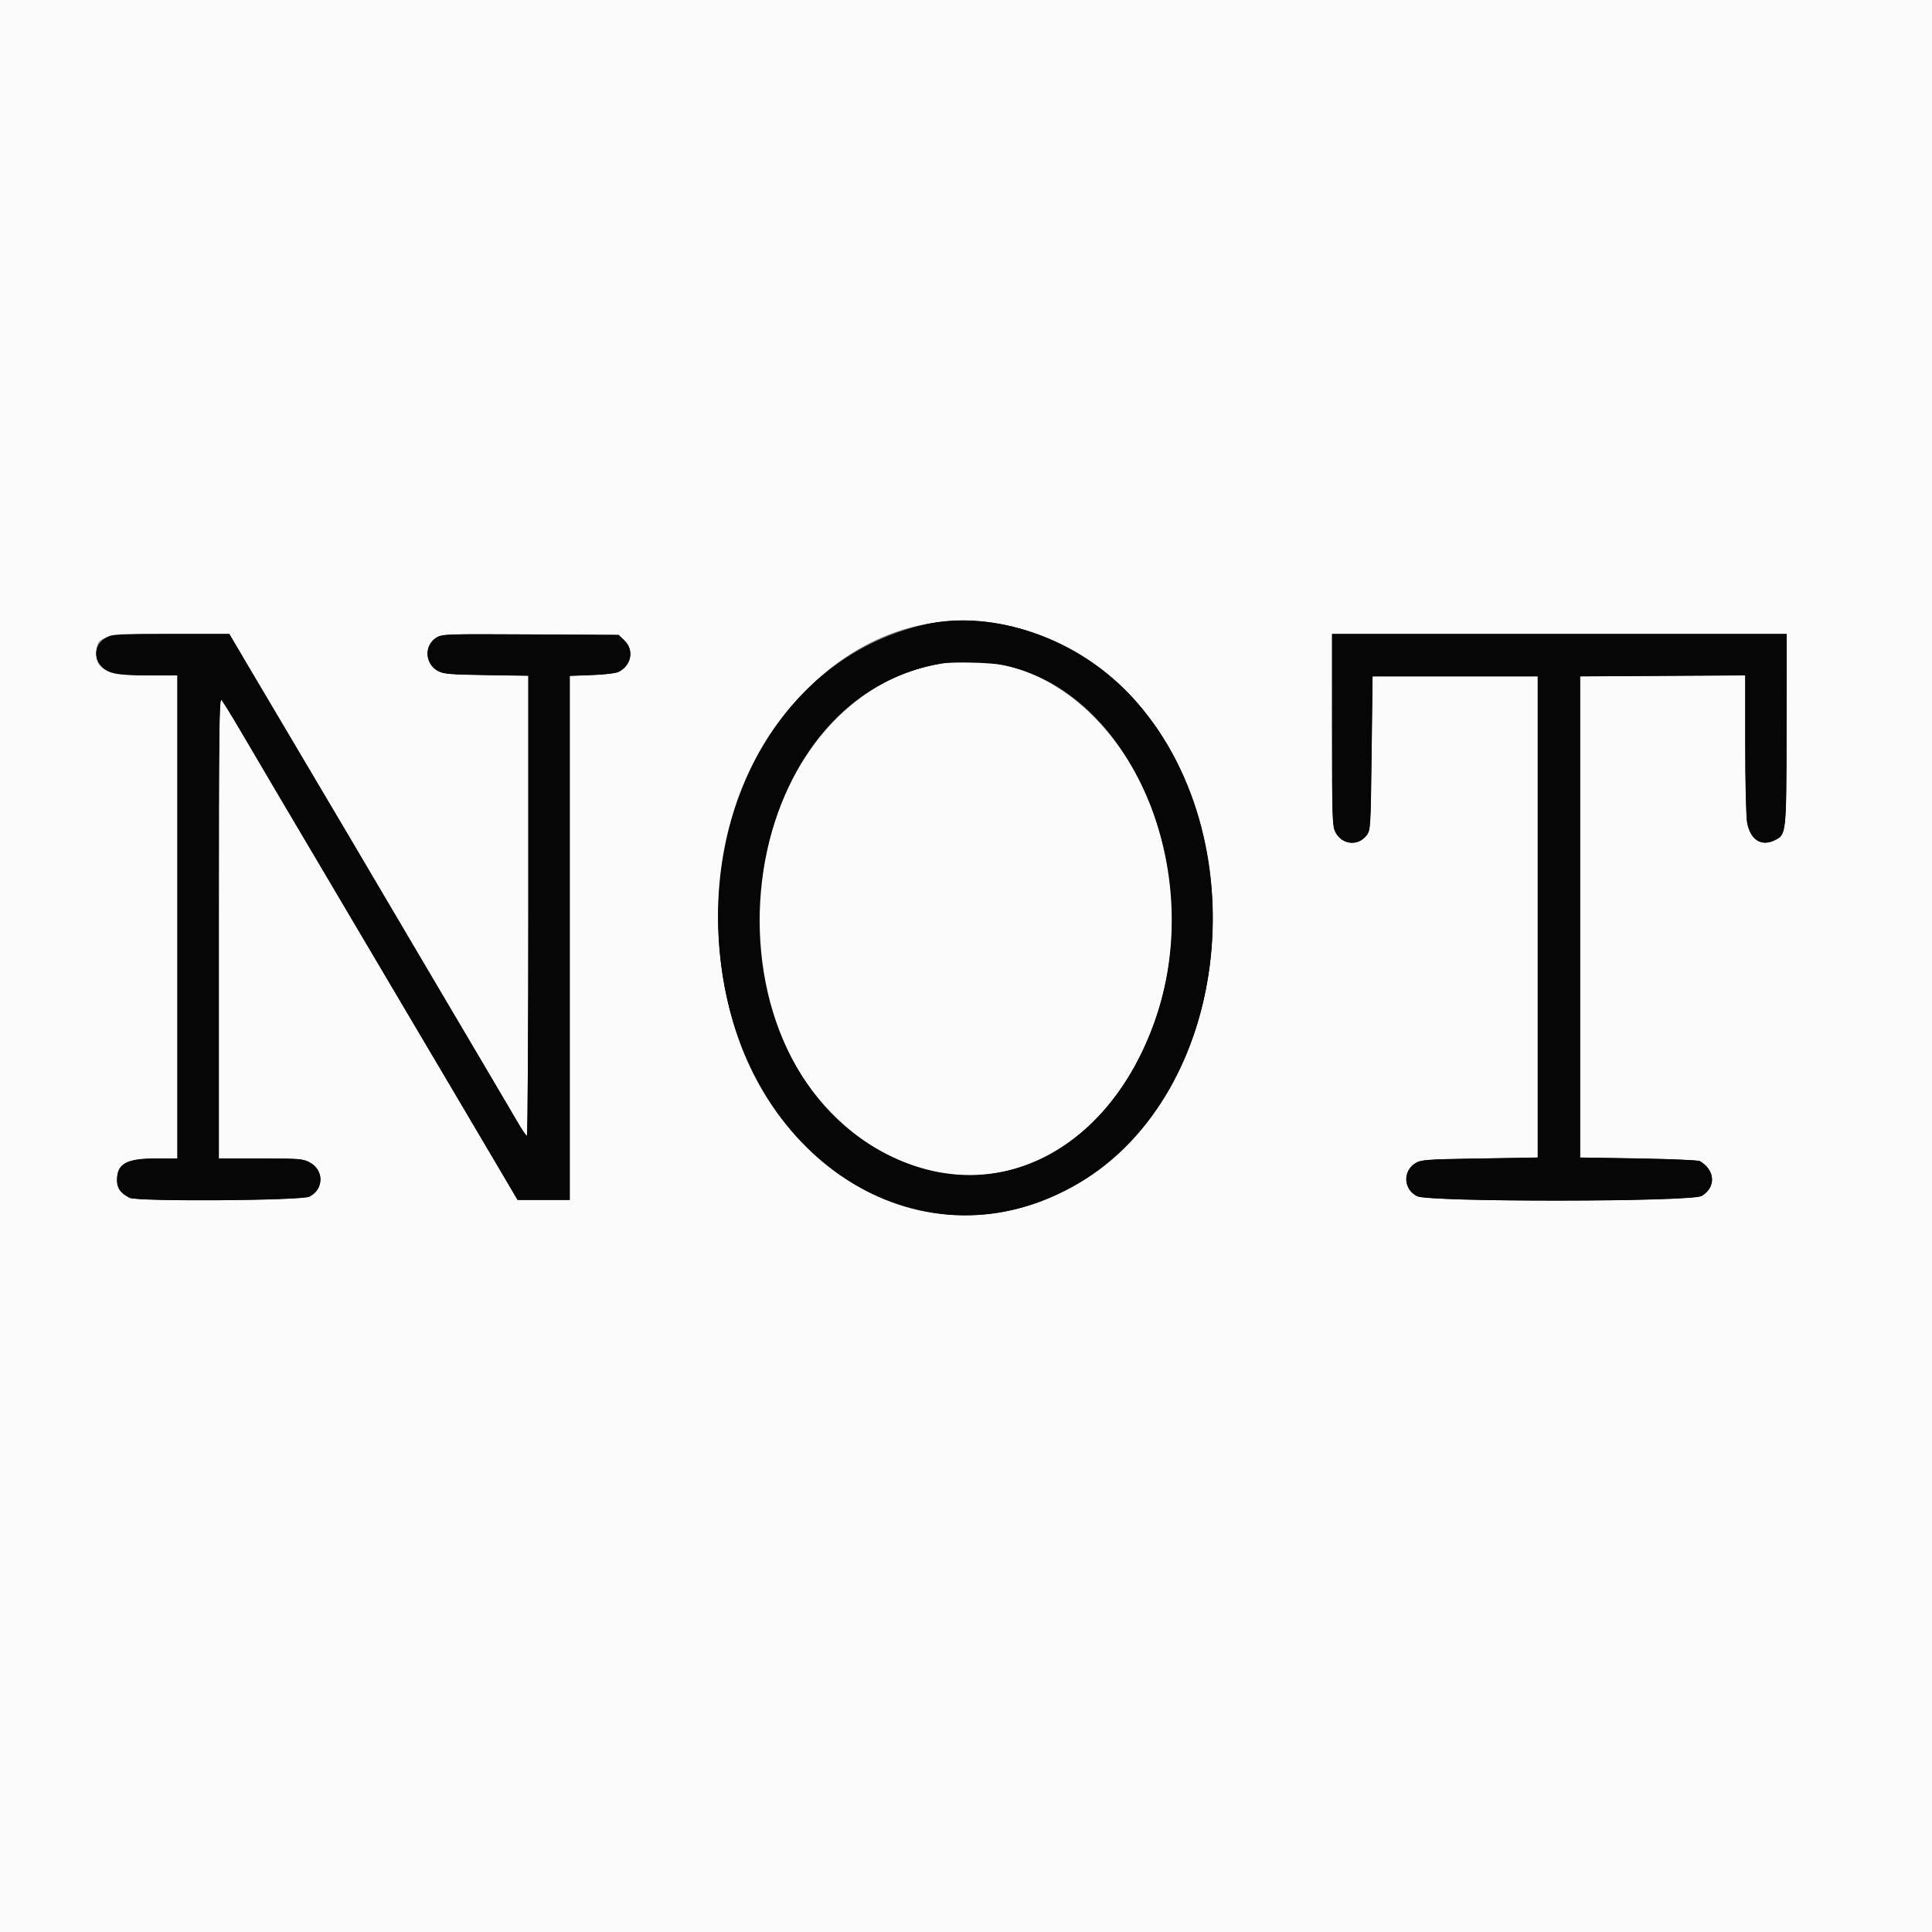 <svg id="svg" version="1.1" xmlns="http://www.w3.org/2000/svg" xmlns:xlink="http://www.w3.org/1999/xlink" width="400" height="400" viewBox="0, 0, 400,400"><rect x="0" y="0" width="400" height="400" fill="#808080" stroke="none"/><g id="svgg"><path id="path1" d="M0.000 200.000 L 0.000 400.000 200.000 400.000 L 400.000 400.000 400.000 200.000 L 400.000 0.000 200.000 0.000 L 0.000 0.000 0.000 200.000 M209.646 129.707 C 261.162 142.074,266.079 227.755,216.453 248.325 C 190.236 259.192,160.429 242.163,151.635 211.293 C 138.583 165.473,170.668 120.350,209.646 129.707 M52.148 139.160 C 54.714 143.511,58.592 150.059,60.764 153.711 C 62.937 157.363,66.006 162.549,67.583 165.234 C 69.160 167.920,71.242 171.436,72.210 173.047 C 73.177 174.658,74.523 176.943,75.202 178.125 C 75.881 179.307,82.931 191.260,90.870 204.688 C 98.809 218.115,106.088 230.458,107.046 232.116 C 108.005 233.773,108.921 235.136,109.082 235.143 C 109.243 235.150,109.375 213.726,109.375 187.532 L 109.375 139.909 100.684 139.777 C 93.193 139.664,91.813 139.548,90.692 138.937 C 87.928 137.432,87.751 133.608,90.372 131.996 C 91.548 131.273,92.391 131.245,109.838 131.343 L 128.074 131.445 129.272 132.593 C 131.323 134.559,130.767 137.710,128.125 139.091 C 127.553 139.389,125.247 139.671,122.559 139.770 L 117.969 139.940 117.969 194.189 L 117.969 248.438 112.561 248.438 L 107.153 248.438 103.418 242.090 C 101.363 238.599,97.705 232.402,95.287 228.320 C 92.870 224.238,89.544 218.613,87.897 215.820 C 86.249 213.027,82.560 206.787,79.699 201.953 C 76.837 197.119,73.408 191.318,72.078 189.063 C 70.749 186.807,68.515 183.027,67.115 180.664 C 61.263 170.790,53.929 158.361,50.289 152.148 C 48.149 148.496,46.154 145.250,45.855 144.936 C 45.392 144.447,45.313 151.340,45.313 192.104 L 45.313 239.844 54.004 239.850 C 62.308 239.856,62.765 239.896,64.258 240.741 C 67.137 242.372,67.028 246.271,64.062 247.753 C 62.382 248.593,28.418 248.816,26.830 247.998 C 24.953 247.031,24.219 246.007,24.219 244.355 C 24.219 240.909,26.153 239.844,32.409 239.844 L 36.719 239.844 36.719 189.844 L 36.719 139.844 30.957 139.834 C 22.567 139.821,19.922 138.785,19.922 135.515 C 19.922 131.546,20.982 131.253,35.362 131.251 L 47.482 131.250 52.148 139.160 M369.892 150.879 C 369.859 172.739,369.856 172.767,367.459 173.957 C 364.673 175.340,362.400 173.906,361.723 170.337 C 361.502 169.171,361.328 161.992,361.328 154.044 L 361.328 139.836 344.238 139.937 L 327.148 140.039 327.148 189.844 L 327.148 239.648 339.258 239.844 C 345.918 239.951,351.631 240.197,351.953 240.390 C 355.140 242.300,355.329 245.795,352.344 247.606 C 350.270 248.863,295.833 248.918,293.377 247.665 C 290.543 246.220,290.374 242.436,293.070 240.805 C 294.234 240.101,295.307 240.023,306.351 239.844 L 318.366 239.648 318.366 189.844 L 318.365 140.039 301.273 140.039 L 284.180 140.039 283.984 155.929 C 283.796 171.292,283.762 171.856,282.970 172.921 C 281.219 175.279,277.799 174.934,276.465 172.265 C 275.842 171.018,275.782 169.165,275.782 151.074 L 275.781 131.250 322.852 131.250 L 369.922 131.250 369.892 150.879 M194.922 137.380 C 156.191 143.874,143.294 205.108,174.805 232.899 C 197.604 253.006,227.716 243.068,238.977 211.719 C 252.429 174.267,227.347 131.942,194.922 137.380 " stroke="none" fill="#fbfbfb" fill-rule="evenodd"></path><path id="path0" d="M191.797 129.248 C 162.825 135.659,144.724 166.027,149.392 200.391 C 154.960 241.382,191.667 263.549,223.288 245.015 C 255.048 226.400,260.858 172.724,234.207 144.141 C 223.101 132.230,205.791 126.151,191.797 129.248 M21.998 132.012 C 19.631 133.455,19.213 135.915,20.996 137.905 C 22.433 139.509,24.057 139.823,30.957 139.834 L 36.719 139.844 36.719 189.844 L 36.719 239.844 32.409 239.844 C 26.153 239.844,24.219 240.909,24.219 244.355 C 24.219 246.007,24.953 247.031,26.830 247.998 C 28.418 248.816,62.382 248.593,64.062 247.753 C 67.028 246.271,67.137 242.372,64.258 240.741 C 62.765 239.896,62.308 239.856,54.004 239.850 L 45.313 239.844 45.313 192.104 C 45.313 151.340,45.392 144.447,45.855 144.936 C 46.154 145.250,48.149 148.496,50.289 152.148 C 53.929 158.361,61.263 170.790,67.115 180.664 C 68.515 183.027,70.749 186.807,72.078 189.063 C 73.408 191.318,76.837 197.119,79.699 201.953 C 82.560 206.787,86.249 213.027,87.897 215.820 C 89.544 218.613,92.870 224.238,95.287 228.320 C 97.705 232.402,101.363 238.599,103.418 242.090 L 107.153 248.438 112.561 248.438 L 117.969 248.438 117.969 194.189 L 117.969 139.940 122.559 139.770 C 125.247 139.671,127.553 139.389,128.125 139.091 C 130.767 137.710,131.323 134.559,129.272 132.593 L 128.074 131.445 109.838 131.343 C 92.391 131.245,91.548 131.273,90.372 131.996 C 87.751 133.608,87.928 137.432,90.692 138.937 C 91.813 139.548,93.193 139.664,100.684 139.777 L 109.375 139.909 109.375 187.532 C 109.375 213.726,109.243 235.150,109.082 235.143 C 108.921 235.136,108.005 233.773,107.046 232.116 C 106.088 230.458,98.809 218.115,90.870 204.688 C 82.931 191.260,75.881 179.307,75.202 178.125 C 74.523 176.943,73.177 174.658,72.210 173.047 C 71.242 171.436,69.160 167.920,67.583 165.234 C 66.006 162.549,62.937 157.363,60.764 153.711 C 58.592 150.059,54.714 143.511,52.148 139.160 L 47.482 131.250 35.362 131.251 C 24.050 131.253,23.159 131.304,21.998 132.012 M275.782 151.074 C 275.782 169.165,275.842 171.018,276.465 172.265 C 277.799 174.934,281.219 175.279,282.970 172.921 C 283.762 171.856,283.796 171.292,283.984 155.929 L 284.180 140.039 301.273 140.039 L 318.365 140.039 318.366 189.844 L 318.366 239.648 306.351 239.844 C 295.307 240.023,294.234 240.101,293.070 240.805 C 290.374 242.436,290.543 246.220,293.377 247.665 C 295.833 248.918,350.270 248.863,352.344 247.606 C 355.329 245.795,355.140 242.300,351.953 240.390 C 351.631 240.197,345.918 239.951,339.258 239.844 L 327.148 239.648 327.148 189.844 L 327.148 140.039 344.238 139.937 L 361.328 139.836 361.328 154.044 C 361.328 161.992,361.502 169.171,361.723 170.337 C 362.400 173.906,364.673 175.340,367.459 173.957 C 369.856 172.767,369.859 172.739,369.892 150.879 L 369.922 131.250 322.852 131.250 L 275.781 131.250 275.782 151.074 M207.485 137.660 C 234.161 142.782,250.195 180.488,238.977 211.719 C 229.639 237.716,207.484 249.524,185.854 240.035 C 143.224 221.332,149.974 144.916,194.922 137.380 C 197.266 136.986,204.861 137.156,207.485 137.660 " stroke="none" fill="#060606" fill-rule="evenodd"></path><path id="path1" d="M0.000 200.000 L 0.000 400.000 200.000 400.000 L 400.000 400.000 400.000 200.000 L 400.000 0.000 200.000 0.000 L 0.000 0.000 0.000 200.000 M209.646 129.707 C 261.162 142.074,266.079 227.755,216.453 248.325 C 190.236 259.192,160.429 242.163,151.635 211.293 C 138.583 165.473,170.668 120.350,209.646 129.707 M52.148 139.160 C 54.714 143.511,58.592 150.059,60.764 153.711 C 62.937 157.363,66.006 162.549,67.583 165.234 C 69.160 167.920,71.242 171.436,72.210 173.047 C 73.177 174.658,74.523 176.943,75.202 178.125 C 75.881 179.307,82.931 191.260,90.870 204.688 C 98.809 218.115,106.088 230.458,107.046 232.116 C 108.005 233.773,108.921 235.136,109.082 235.143 C 109.243 235.150,109.375 213.726,109.375 187.532 L 109.375 139.909 100.684 139.777 C 93.193 139.664,91.813 139.548,90.692 138.937 C 87.928 137.432,87.751 133.608,90.372 131.996 C 91.548 131.273,92.391 131.245,109.838 131.343 L 128.074 131.445 129.272 132.593 C 131.323 134.559,130.767 137.710,128.125 139.091 C 127.553 139.389,125.247 139.671,122.559 139.770 L 117.969 139.940 117.969 194.189 L 117.969 248.438 112.561 248.438 L 107.153 248.438 103.418 242.090 C 101.363 238.599,97.705 232.402,95.287 228.320 C 92.870 224.238,89.544 218.613,87.897 215.820 C 86.249 213.027,82.560 206.787,79.699 201.953 C 76.837 197.119,73.408 191.318,72.078 189.063 C 70.749 186.807,68.515 183.027,67.115 180.664 C 61.263 170.790,53.929 158.361,50.289 152.148 C 48.149 148.496,46.154 145.250,45.855 144.936 C 45.392 144.447,45.313 151.340,45.313 192.104 L 45.313 239.844 54.004 239.850 C 62.308 239.856,62.765 239.896,64.258 240.741 C 67.137 242.372,67.028 246.271,64.062 247.753 C 62.382 248.593,28.418 248.816,26.830 247.998 C 24.953 247.031,24.219 246.007,24.219 244.355 C 24.219 240.909,26.153 239.844,32.409 239.844 L 36.719 239.844 36.719 189.844 L 36.719 139.844 30.957 139.834 C 22.567 139.821,19.922 138.785,19.922 135.515 C 19.922 131.546,20.982 131.253,35.362 131.251 L 47.482 131.250 52.148 139.160 M369.892 150.879 C 369.859 172.739,369.856 172.767,367.459 173.957 C 364.673 175.340,362.400 173.906,361.723 170.337 C 361.502 169.171,361.328 161.992,361.328 154.044 L 361.328 139.836 344.238 139.937 L 327.148 140.039 327.148 189.844 L 327.148 239.648 339.258 239.844 C 345.918 239.951,351.631 240.197,351.953 240.390 C 355.140 242.300,355.329 245.795,352.344 247.606 C 350.270 248.863,295.833 248.918,293.377 247.665 C 290.543 246.220,290.374 242.436,293.070 240.805 C 294.234 240.101,295.307 240.023,306.351 239.844 L 318.366 239.648 318.366 189.844 L 318.365 140.039 301.273 140.039 L 284.180 140.039 283.984 155.929 C 283.796 171.292,283.762 171.856,282.970 172.921 C 281.219 175.279,277.799 174.934,276.465 172.265 C 275.842 171.018,275.782 169.165,275.782 151.074 L 275.781 131.250 322.852 131.250 L 369.922 131.250 369.892 150.879 M194.922 137.380 C 156.191 143.874,143.294 205.108,174.805 232.899 C 197.604 253.006,227.716 243.068,238.977 211.719 C 252.429 174.267,227.347 131.942,194.922 137.380 " stroke="none" fill="#fbfbfb" fill-rule="evenodd"></path><path id="path0" d="M191.797 129.248 C 162.825 135.659,144.724 166.027,149.392 200.391 C 154.960 241.382,191.667 263.549,223.288 245.015 C 255.048 226.400,260.858 172.724,234.207 144.141 C 223.101 132.230,205.791 126.151,191.797 129.248 M21.998 132.012 C 19.631 133.455,19.213 135.915,20.996 137.905 C 22.433 139.509,24.057 139.823,30.957 139.834 L 36.719 139.844 36.719 189.844 L 36.719 239.844 32.409 239.844 C 26.153 239.844,24.219 240.909,24.219 244.355 C 24.219 246.007,24.953 247.031,26.830 247.998 C 28.418 248.816,62.382 248.593,64.062 247.753 C 67.028 246.271,67.137 242.372,64.258 240.741 C 62.765 239.896,62.308 239.856,54.004 239.850 L 45.313 239.844 45.313 192.104 C 45.313 151.340,45.392 144.447,45.855 144.936 C 46.154 145.250,48.149 148.496,50.289 152.148 C 53.929 158.361,61.263 170.790,67.115 180.664 C 68.515 183.027,70.749 186.807,72.078 189.063 C 73.408 191.318,76.837 197.119,79.699 201.953 C 82.560 206.787,86.249 213.027,87.897 215.820 C 89.544 218.613,92.870 224.238,95.287 228.320 C 97.705 232.402,101.363 238.599,103.418 242.090 L 107.153 248.438 112.561 248.438 L 117.969 248.438 117.969 194.189 L 117.969 139.940 122.559 139.770 C 125.247 139.671,127.553 139.389,128.125 139.091 C 130.767 137.710,131.323 134.559,129.272 132.593 L 128.074 131.445 109.838 131.343 C 92.391 131.245,91.548 131.273,90.372 131.996 C 87.751 133.608,87.928 137.432,90.692 138.937 C 91.813 139.548,93.193 139.664,100.684 139.777 L 109.375 139.909 109.375 187.532 C 109.375 213.726,109.243 235.150,109.082 235.143 C 108.921 235.136,108.005 233.773,107.046 232.116 C 106.088 230.458,98.809 218.115,90.870 204.688 C 82.931 191.260,75.881 179.307,75.202 178.125 C 74.523 176.943,73.177 174.658,72.210 173.047 C 71.242 171.436,69.160 167.920,67.583 165.234 C 66.006 162.549,62.937 157.363,60.764 153.711 C 58.592 150.059,54.714 143.511,52.148 139.160 L 47.482 131.250 35.362 131.251 C 24.050 131.253,23.159 131.304,21.998 132.012 M275.782 151.074 C 275.782 169.165,275.842 171.018,276.465 172.265 C 277.799 174.934,281.219 175.279,282.970 172.921 C 283.762 171.856,283.796 171.292,283.984 155.929 L 284.180 140.039 301.273 140.039 L 318.365 140.039 318.366 189.844 L 318.366 239.648 306.351 239.844 C 295.307 240.023,294.234 240.101,293.070 240.805 C 290.374 242.436,290.543 246.220,293.377 247.665 C 295.833 248.918,350.270 248.863,352.344 247.606 C 355.329 245.795,355.140 242.300,351.953 240.390 C 351.631 240.197,345.918 239.951,339.258 239.844 L 327.148 239.648 327.148 189.844 L 327.148 140.039 344.238 139.937 L 361.328 139.836 361.328 154.044 C 361.328 161.992,361.502 169.171,361.723 170.337 C 362.400 173.906,364.673 175.340,367.459 173.957 C 369.856 172.767,369.859 172.739,369.892 150.879 L 369.922 131.250 322.852 131.250 L 275.781 131.250 275.782 151.074 M207.485 137.660 C 234.161 142.782,250.195 180.488,238.977 211.719 C 229.639 237.716,207.484 249.524,185.854 240.035 C 143.224 221.332,149.974 144.916,194.922 137.380 C 197.266 136.986,204.861 137.156,207.485 137.660 " stroke="none" fill="#060606" fill-rule="evenodd"></path></g></svg>